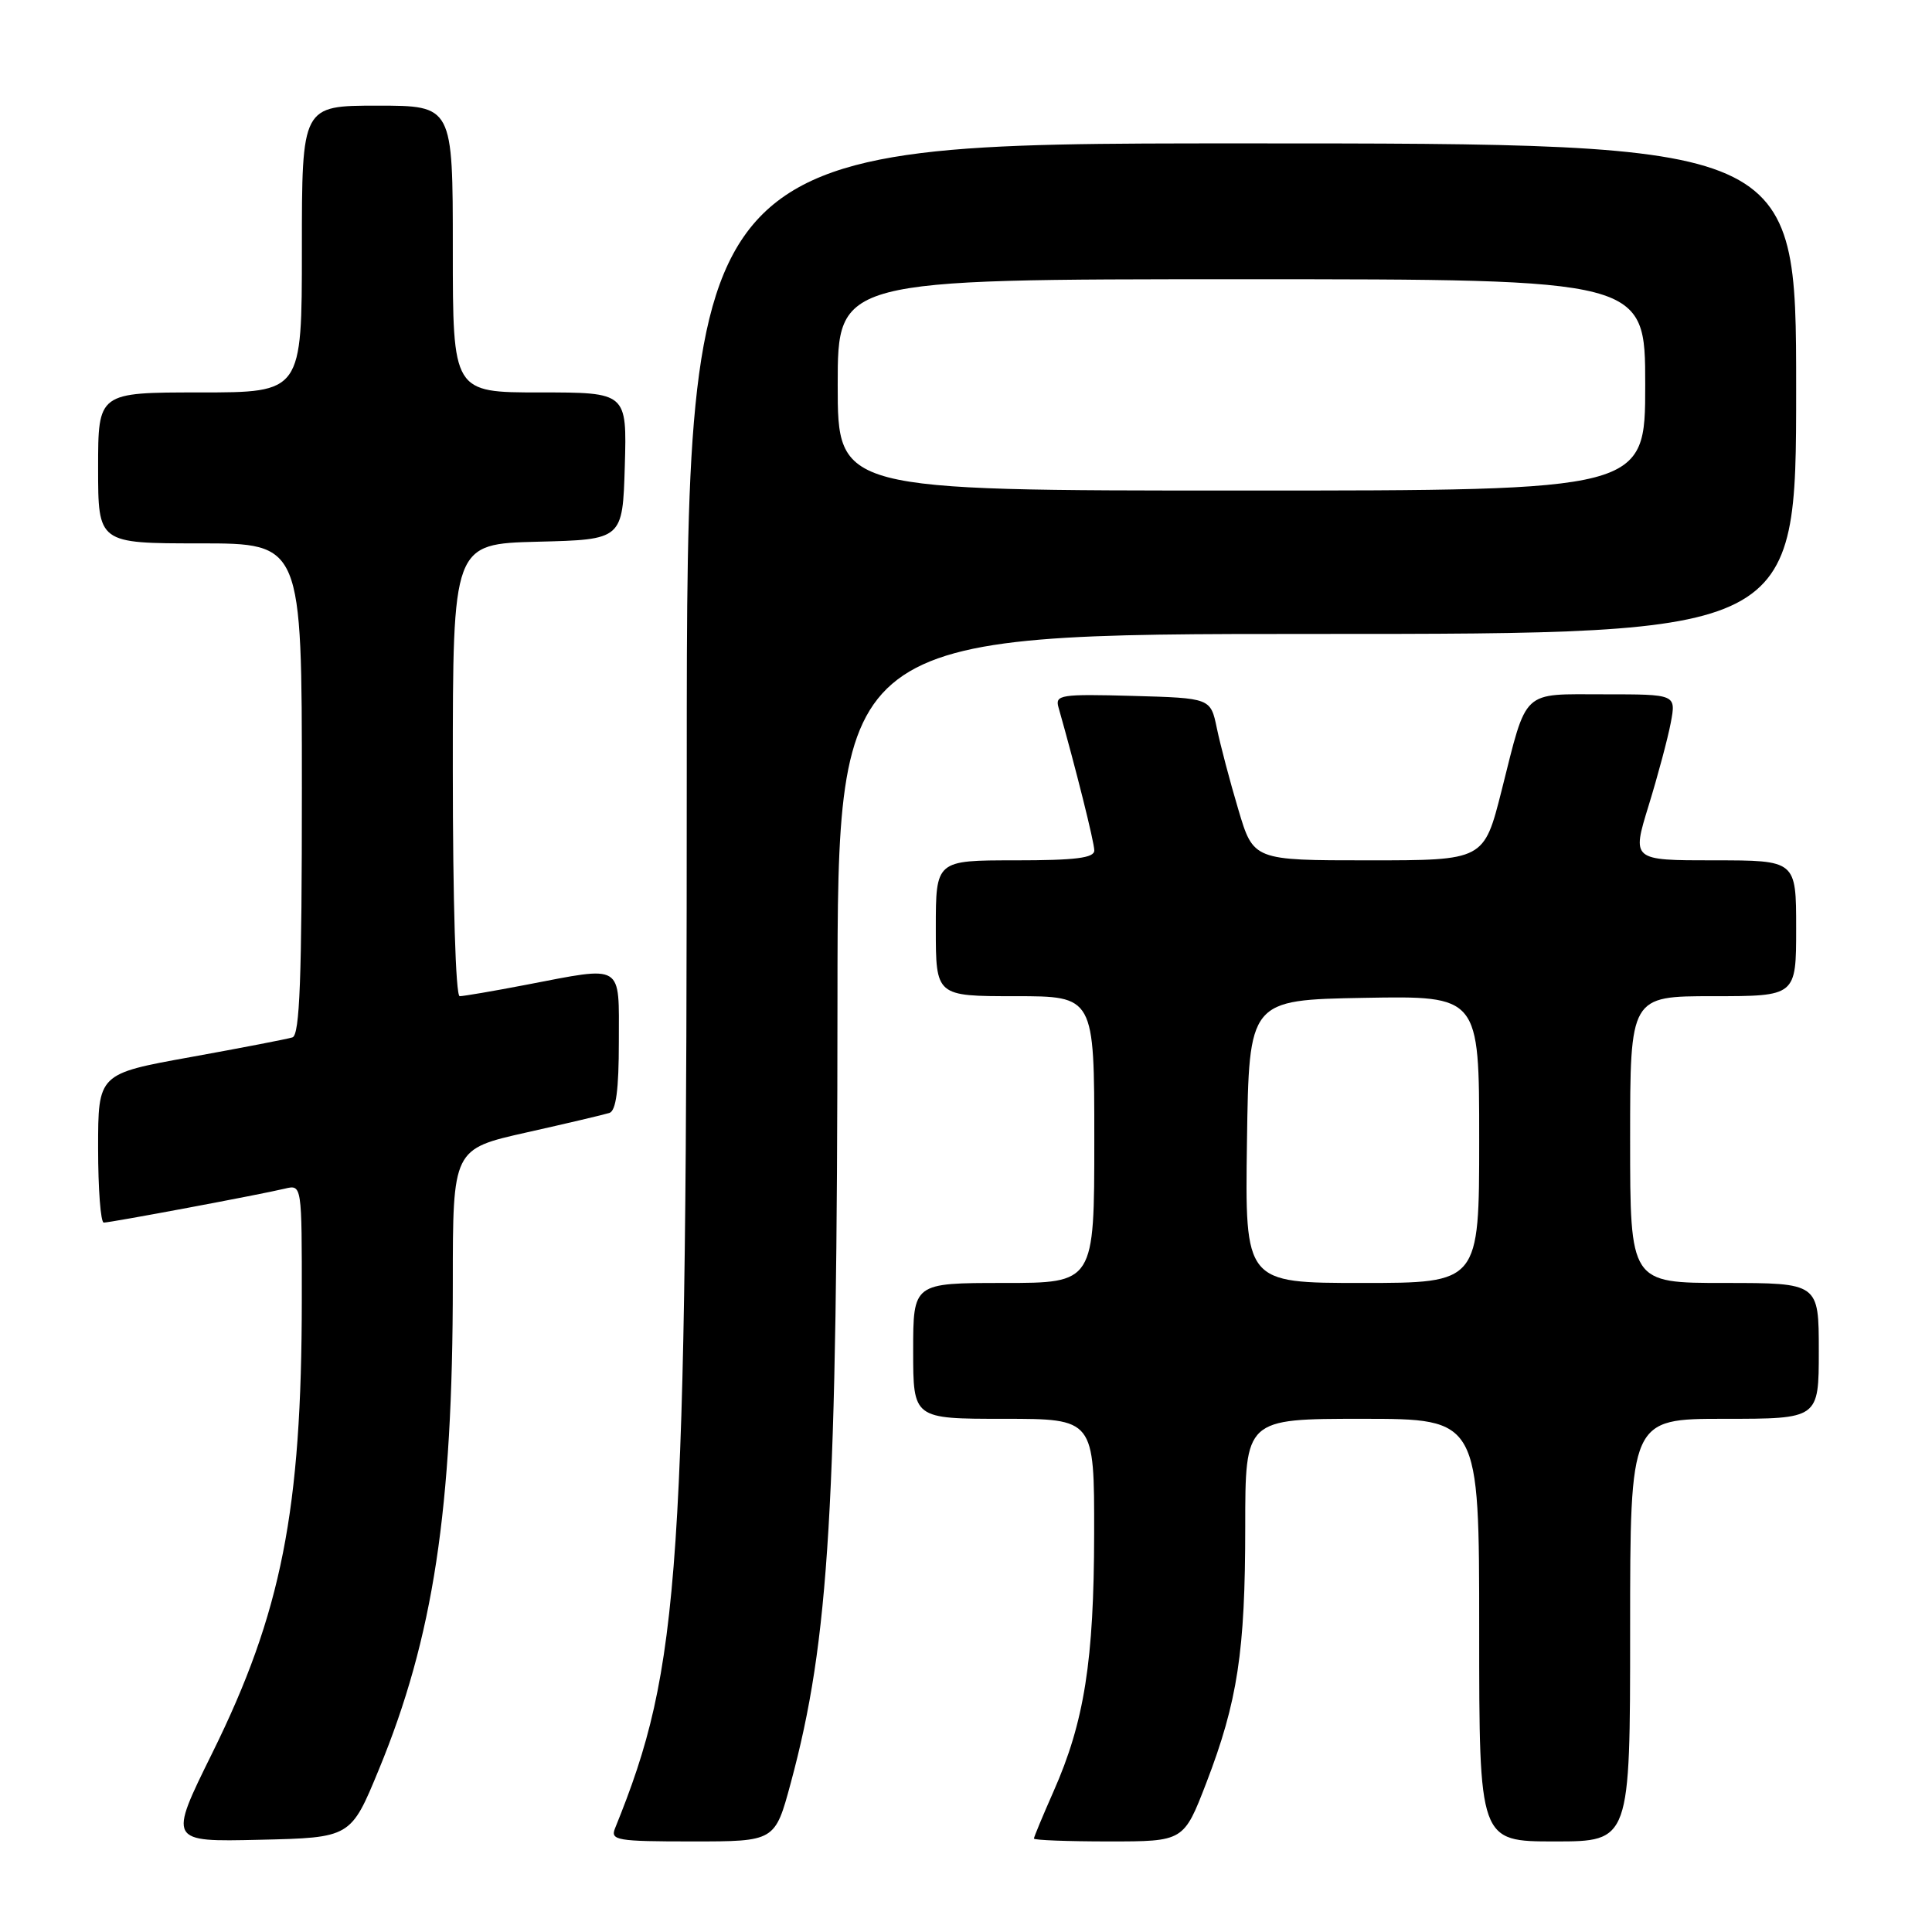 <?xml version="1.0" encoding="UTF-8" standalone="no"?>
<!DOCTYPE svg PUBLIC "-//W3C//DTD SVG 1.1//EN" "http://www.w3.org/Graphics/SVG/1.1/DTD/svg11.dtd" >
<svg xmlns="http://www.w3.org/2000/svg" xmlns:xlink="http://www.w3.org/1999/xlink" version="1.1" viewBox="0 0 256 256">
 <g >
 <path fill="currentColor"
d=" M 50.19 234.50 C 57.42 216.98 60.00 199.99 60.00 170.02 C 60.00 152.25 60.00 152.25 69.75 150.06 C 75.11 148.86 80.06 147.69 80.75 147.47 C 81.63 147.18 82.00 144.37 82.00 138.03 C 82.00 127.53 82.76 127.99 69.66 130.50 C 65.35 131.33 61.41 132.00 60.91 132.00 C 60.38 132.00 60.00 119.42 60.00 102.03 C 60.00 72.07 60.00 72.07 71.25 71.78 C 82.50 71.50 82.50 71.50 82.79 61.75 C 83.07 52.00 83.07 52.00 71.54 52.00 C 60.00 52.00 60.00 52.00 60.00 33.00 C 60.00 14.00 60.00 14.00 50.00 14.00 C 40.00 14.00 40.00 14.00 40.00 33.00 C 40.00 52.00 40.00 52.00 26.50 52.00 C 13.00 52.00 13.00 52.00 13.00 62.00 C 13.00 72.00 13.00 72.00 26.50 72.00 C 40.00 72.00 40.00 72.00 40.00 104.53 C 40.00 129.68 39.72 137.15 38.75 137.46 C 38.06 137.68 31.99 138.85 25.25 140.07 C 13.00 142.28 13.00 142.28 13.00 152.14 C 13.00 157.56 13.34 162.00 13.75 162.00 C 14.66 162.00 34.56 158.27 37.75 157.50 C 40.00 156.96 40.00 156.96 39.99 172.23 C 39.98 200.14 37.30 213.71 28.13 232.28 C 22.31 244.06 22.31 244.06 34.39 243.78 C 46.48 243.50 46.48 243.50 50.19 234.50 Z  M 104.78 236.25 C 109.90 217.28 110.93 199.92 110.97 132.25 C 111.00 84.00 111.00 84.00 174.50 84.00 C 238.00 84.00 238.00 84.00 238.00 51.50 C 238.00 19.00 238.00 19.00 164.50 19.00 C 91.00 19.00 91.00 19.00 91.00 101.25 C 90.99 209.00 90.20 220.79 81.50 242.25 C 80.85 243.85 81.70 244.00 91.74 244.00 C 102.69 244.00 102.69 244.00 104.78 236.25 Z  M 159.84 236.25 C 163.99 225.45 165.00 218.82 165.00 202.32 C 165.00 188.00 165.00 188.00 180.50 188.00 C 196.00 188.00 196.00 188.00 196.00 216.00 C 196.00 244.00 196.00 244.00 206.00 244.00 C 216.00 244.00 216.00 244.00 216.00 216.00 C 216.00 188.00 216.00 188.00 228.50 188.00 C 241.00 188.00 241.00 188.00 241.00 179.00 C 241.00 170.00 241.00 170.00 228.50 170.00 C 216.00 170.00 216.00 170.00 216.00 151.00 C 216.00 132.00 216.00 132.00 227.00 132.00 C 238.00 132.00 238.00 132.00 238.00 123.00 C 238.00 114.00 238.00 114.00 227.11 114.00 C 216.22 114.00 216.22 114.00 218.45 106.75 C 219.68 102.76 221.00 97.81 221.39 95.75 C 222.09 92.00 222.09 92.00 212.58 92.00 C 201.50 92.00 202.40 91.15 198.97 104.75 C 196.63 114.00 196.63 114.00 181.35 114.00 C 166.08 114.00 166.08 114.00 164.08 107.25 C 162.97 103.54 161.70 98.70 161.24 96.50 C 160.41 92.50 160.41 92.50 150.08 92.21 C 140.56 91.95 139.79 92.07 140.25 93.71 C 142.52 101.70 145.00 111.61 145.00 112.69 C 145.00 113.69 142.50 114.00 134.50 114.00 C 124.00 114.00 124.00 114.00 124.00 123.00 C 124.00 132.00 124.00 132.00 134.50 132.00 C 145.00 132.00 145.00 132.00 145.00 151.00 C 145.00 170.00 145.00 170.00 133.00 170.00 C 121.00 170.00 121.00 170.00 121.00 179.00 C 121.00 188.00 121.00 188.00 133.00 188.00 C 145.00 188.00 145.00 188.00 144.98 203.25 C 144.96 220.03 143.68 228.16 139.60 237.37 C 138.17 240.61 137.00 243.42 137.00 243.62 C 137.00 243.83 141.47 244.00 146.93 244.00 C 156.85 244.00 156.85 244.00 159.84 236.25 Z  M 111.00 51.00 C 111.00 37.00 111.00 37.00 164.50 37.00 C 218.00 37.00 218.00 37.00 218.00 51.00 C 218.00 65.00 218.00 65.00 164.50 65.00 C 111.00 65.00 111.00 65.00 111.00 51.00 Z  M 165.23 151.25 C 165.50 132.50 165.50 132.50 180.75 132.22 C 196.00 131.95 196.00 131.95 196.00 150.97 C 196.00 170.00 196.00 170.00 180.48 170.00 C 164.96 170.00 164.96 170.00 165.23 151.25 Z "/>
</g>
</svg>